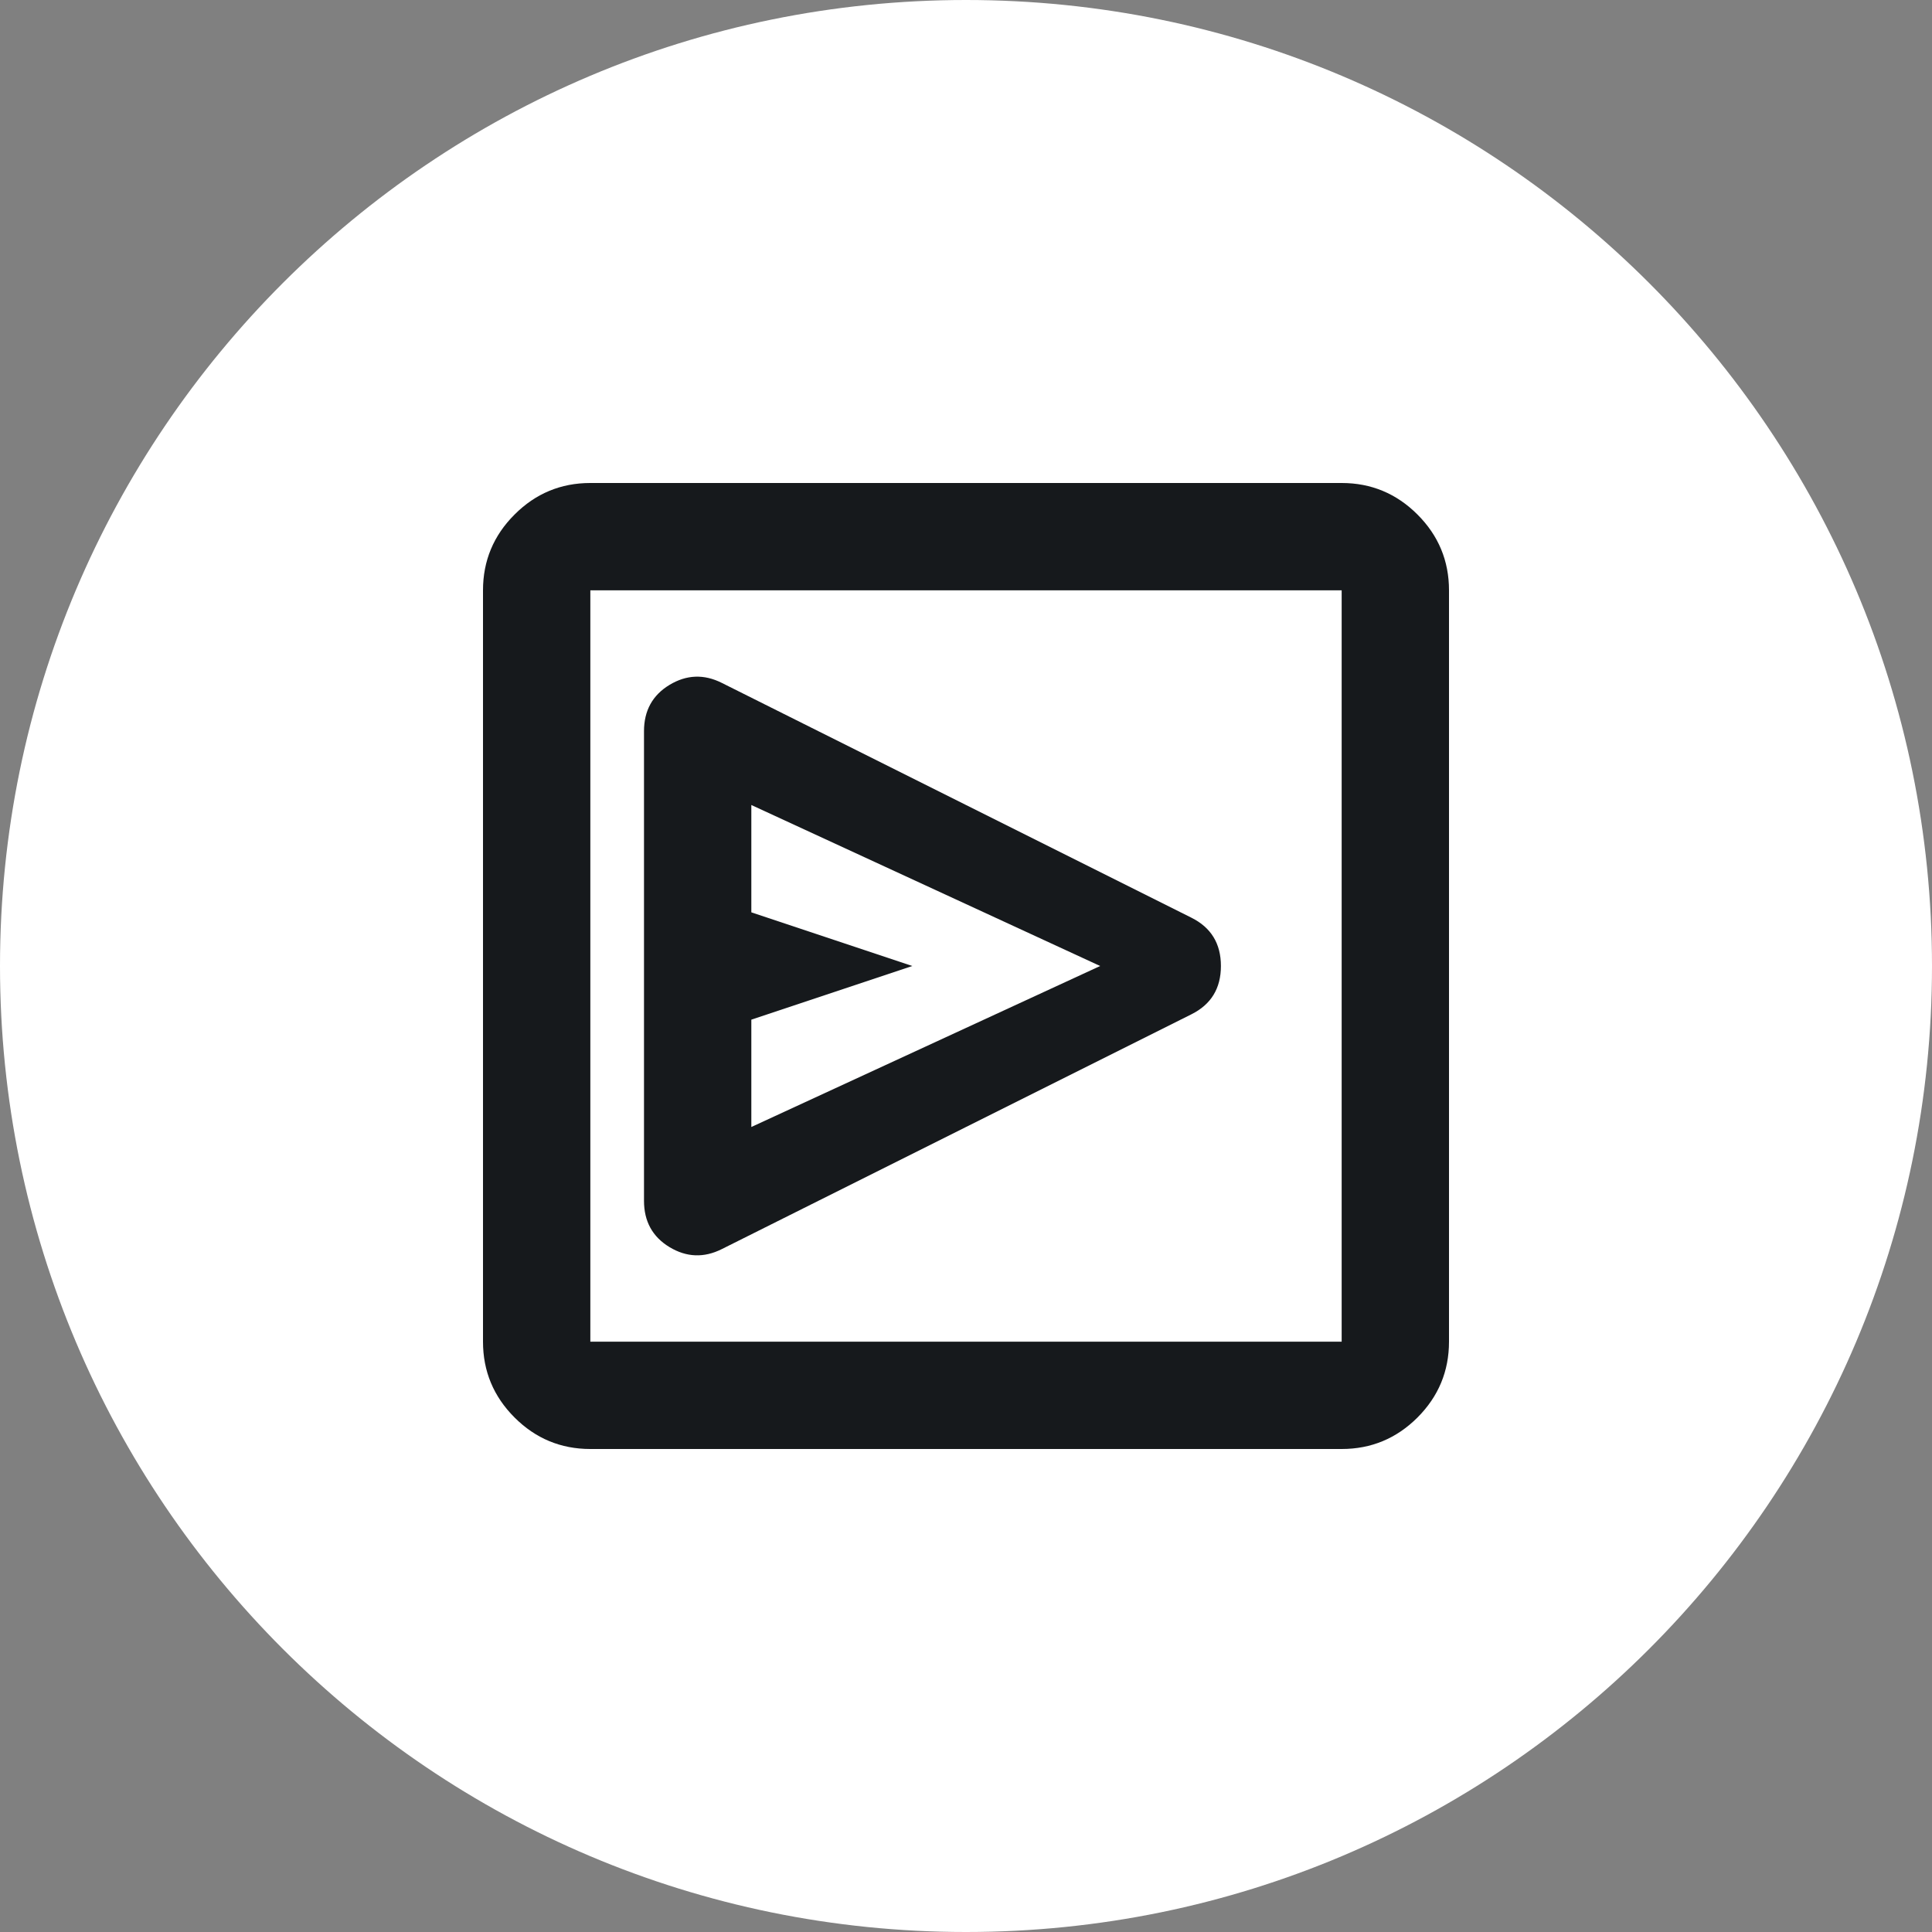 <svg width="36" height="36" viewBox="0 0 36 36" fill="none" xmlns="http://www.w3.org/2000/svg">
<rect x="0" y="0" width="36" height="36" fill="#808080" stroke="none"/>
<path d="M0 18C0 8.059 8.059 0 18 0C27.941 0 36 8.059 36 18C36 27.941 27.941 36 18 36C8.059 36 0 27.941 0 18Z" fill="white"/>
<mask id="mask0_5624_1072" style="mask-type:alpha" maskUnits="userSpaceOnUse" x="6" y="6" width="24" height="24">
<rect x="6" y="6" width="24" height="24" fill="#D9D9D9"/>
</mask>
<g mask="url(#mask0_5624_1072)">
<path d="M22.2 18.9C22.567 18.717 22.75 18.417 22.75 18C22.75 17.583 22.567 17.283 22.2 17.1L13.45 12.725C13.117 12.558 12.792 12.571 12.475 12.762C12.158 12.954 12 13.242 12 13.625V22.375C12 22.758 12.158 23.046 12.475 23.238C12.792 23.429 13.117 23.442 13.45 23.275L22.2 18.9ZM14 21V19L17 18L14 17V15L20.5 18L14 21ZM11 27C10.45 27 9.979 26.804 9.588 26.413C9.196 26.021 9 25.55 9 25V11C9 10.45 9.196 9.979 9.588 9.588C9.979 9.196 10.45 9 11 9H25C25.55 9 26.021 9.196 26.413 9.588C26.804 9.979 27 10.45 27 11V25C27 25.55 26.804 26.021 26.413 26.413C26.021 26.804 25.55 27 25 27H11ZM11 25H25V11H11V25Z" fill="#16191C"/>
</g>
</svg>
